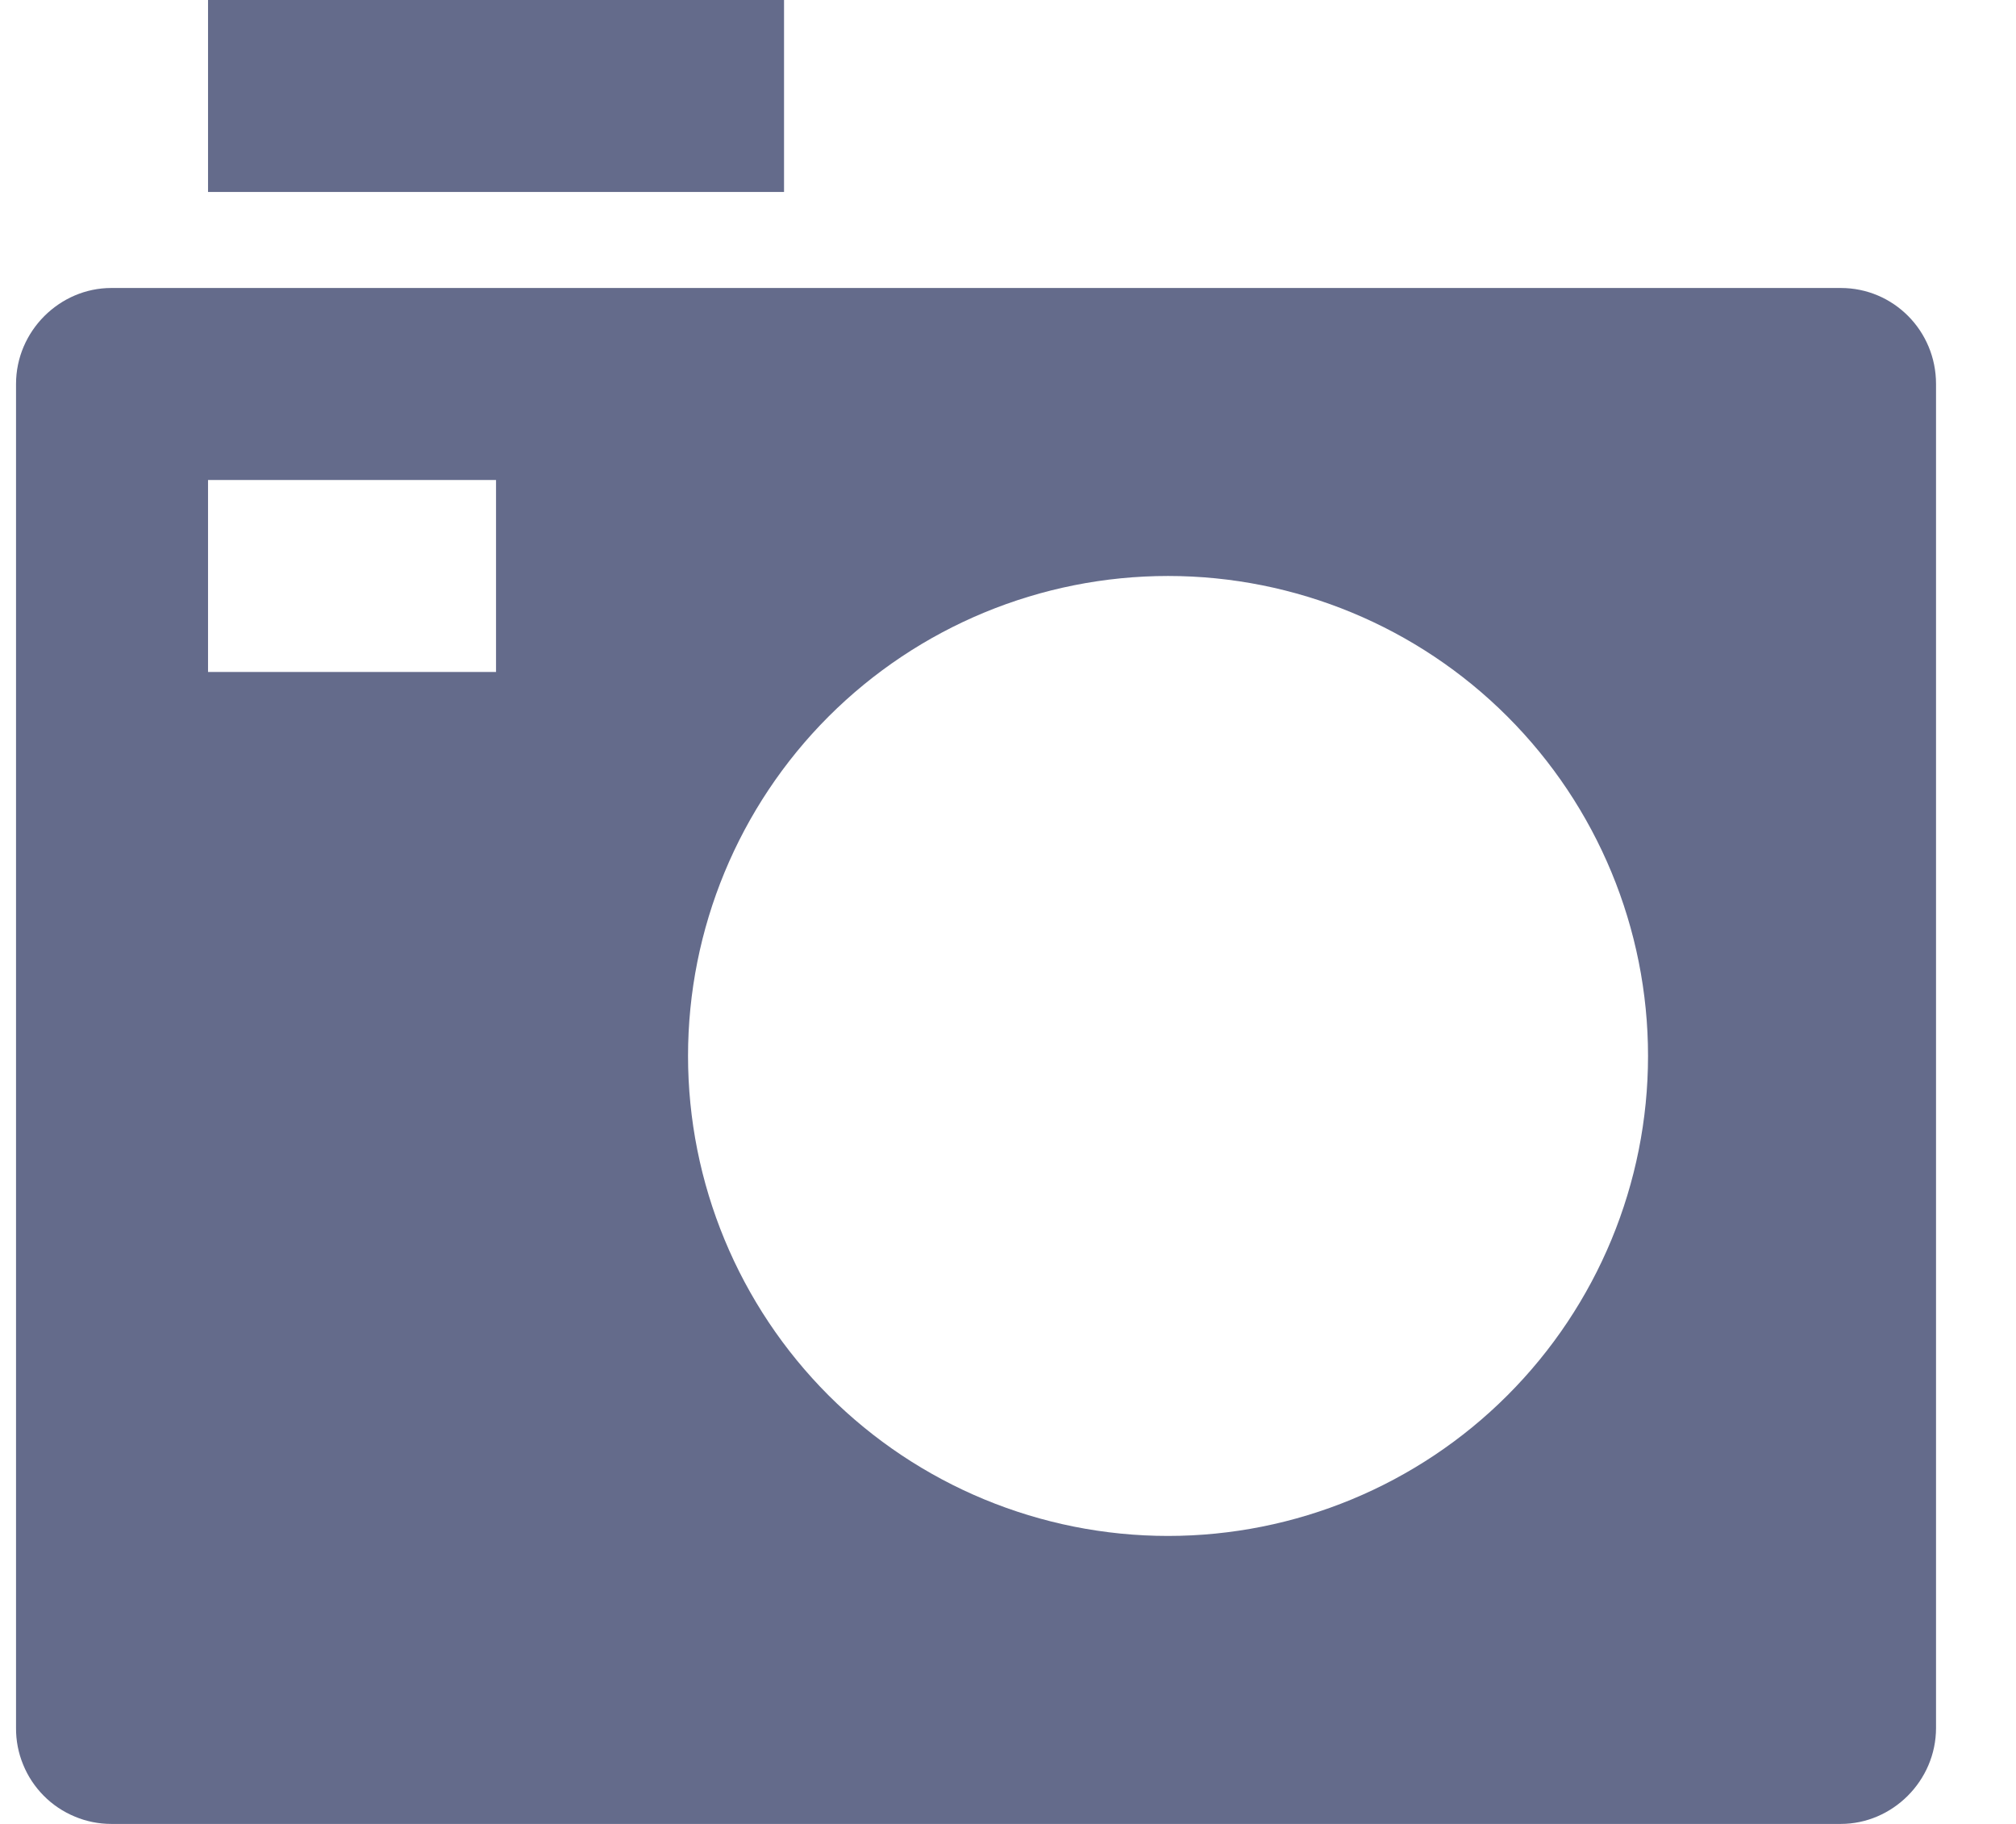 <svg width="21" height="19" viewBox="0 0 21 19" fill="none" xmlns="http://www.w3.org/2000/svg">
<path d="M0.167 4C0.167 3.448 0.622 3 1.159 3H19.175C19.723 3 20.167 3.445 20.167 4V18C20.167 18.552 19.712 19 19.175 19H1.159C1.028 19 0.898 18.974 0.778 18.923C0.657 18.873 0.547 18.799 0.455 18.706C0.363 18.613 0.29 18.503 0.241 18.382C0.191 18.261 0.166 18.131 0.167 18V4ZM12.167 16C13.493 16 14.765 15.473 15.702 14.536C16.64 13.598 17.167 12.326 17.167 11C17.167 9.674 16.64 8.402 15.702 7.464C14.765 6.527 13.493 6 12.167 6C10.841 6 9.569 6.527 8.631 7.464C7.694 8.402 7.167 9.674 7.167 11C7.167 12.326 7.694 13.598 8.631 14.536C9.569 15.473 10.841 16 12.167 16ZM2.167 5V7H5.167V5H2.167ZM2.167 0H8.167V2H2.167V0Z" fill="#646B8B"/>
</svg>
